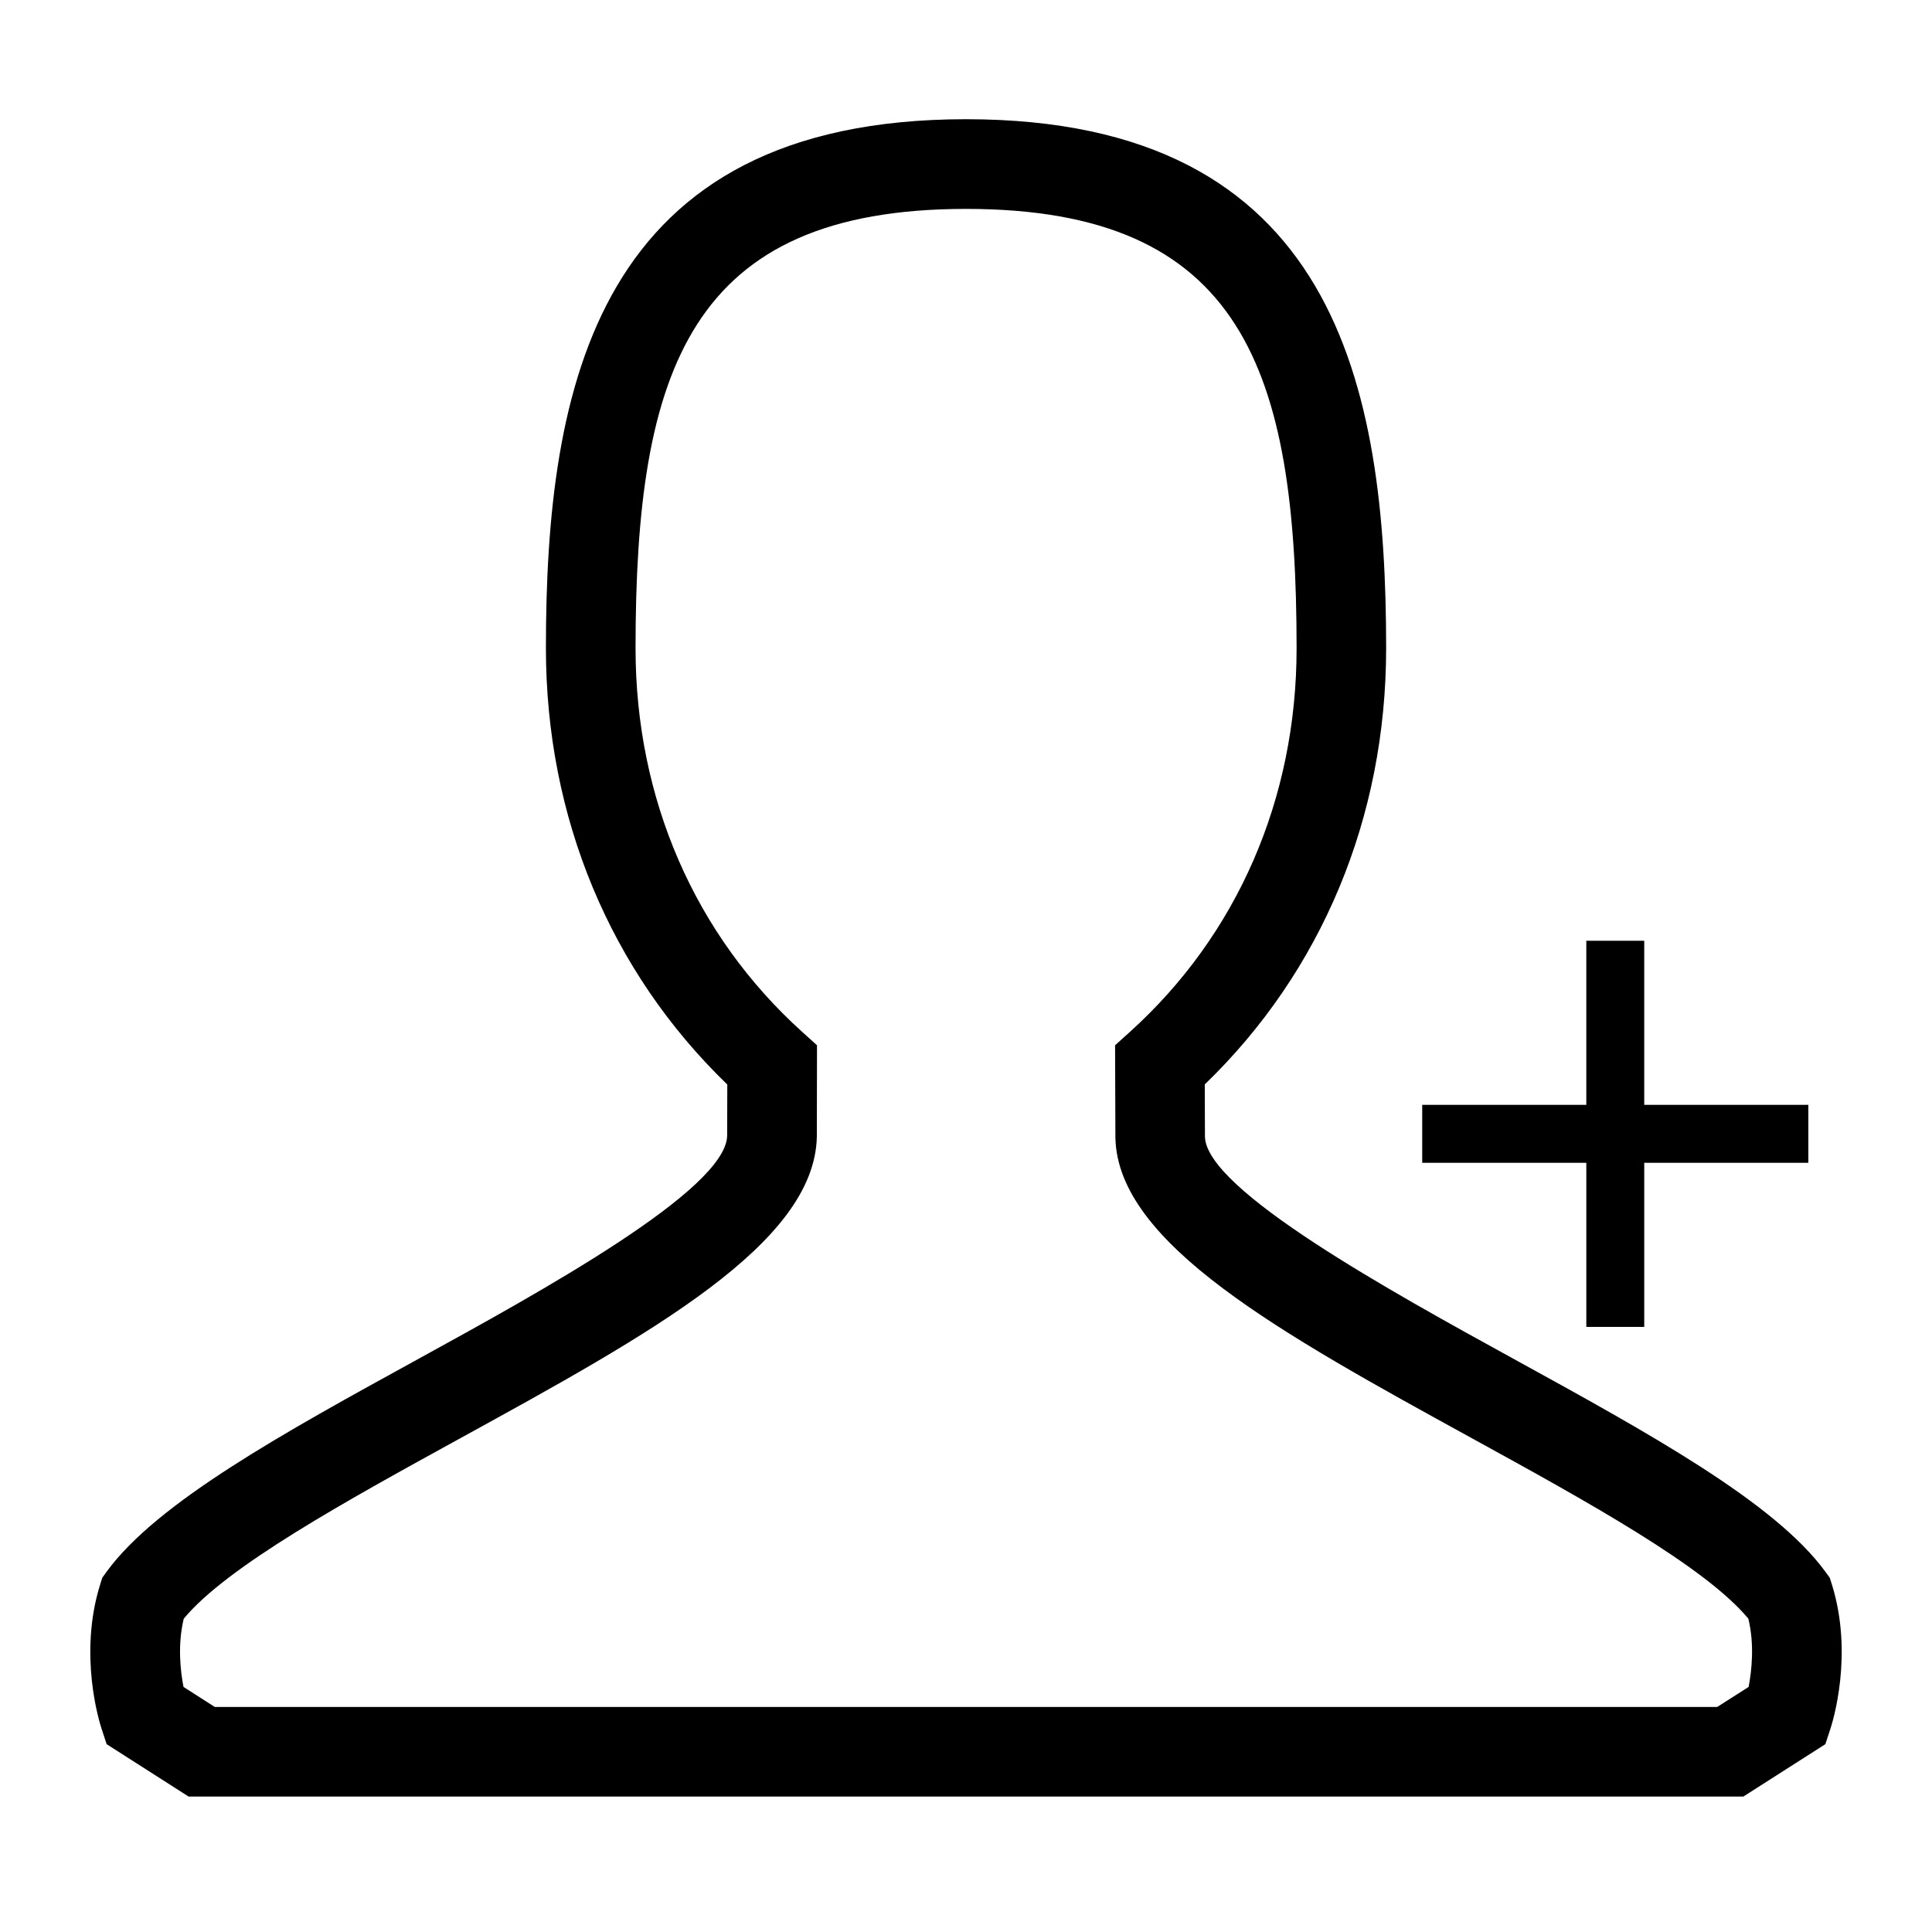 <?xml version="1.0" standalone="no"?><!DOCTYPE svg PUBLIC "-//W3C//DTD SVG 1.1//EN" "http://www.w3.org/Graphics/SVG/1.1/DTD/svg11.dtd"><svg t="1587606972663" class="icon" viewBox="0 0 1024 1024" version="1.1" xmlns="http://www.w3.org/2000/svg" p-id="2511" xmlns:xlink="http://www.w3.org/1999/xlink" width="64" height="64"><defs><style type="text/css"></style></defs><path d="M753.802 616.3h86.979v86.979h30.7v-86.979H958.464v-30.7h-86.984V498.616h-30.7v86.984h-86.979z"  p-id="2512"></path><path d="M924.032 952.202H99.948l-43.423-27.75-2.637-8.028c-1.306-3.942-12.339-39.506-0.855-76.426l1.167-3.753 2.324-3.226c26.829-36.777 93.926-73.605 164.941-112.614 65.055-35.732 163.328-89.702 163.942-118.451l0.072-27.136c-62.09-59.976-96.133-141.67-96.133-231.281 0-138.609 26.45-280.325 222.679-280.351 196.234 0.026 222.659 141.742 222.659 280.351 0 89.631-34.094 171.331-96.133 231.229l0.097 27.684c0.594 28.211 98.888 82.227 163.917 117.955 70.989 39.035 138.086 75.832 164.89 112.609l2.355 3.231 1.183 3.727c11.448 36.946 0.43 72.509-0.876 76.452l-2.637 8.023-43.448 27.756z m-810.189-47.483h796.324l16.64-10.614c1.572-8.31 3.21-22.272-0.138-36.157-22.958-27.735-85.924-62.351-146.944-95.877-100.526-55.224-187.402-102.922-188.539-159.073l-0.169-48.983 7.859-7.096c56.934-51.405 88.346-123.628 88.346-203.331 0-147.466-28.657-232.847-175.171-232.868-146.514 0.02-175.196 85.402-175.196 232.868 0 79.729 31.365 151.926 88.32 203.331l7.859 7.096-0.092 48.461c-1.188 56.678-88.013 104.371-188.57 159.601-61.015 33.521-124.052 68.137-146.985 95.872-3.348 13.865-1.736 27.873-0.123 36.157l16.573 10.614z"  p-id="2513"></path></svg>